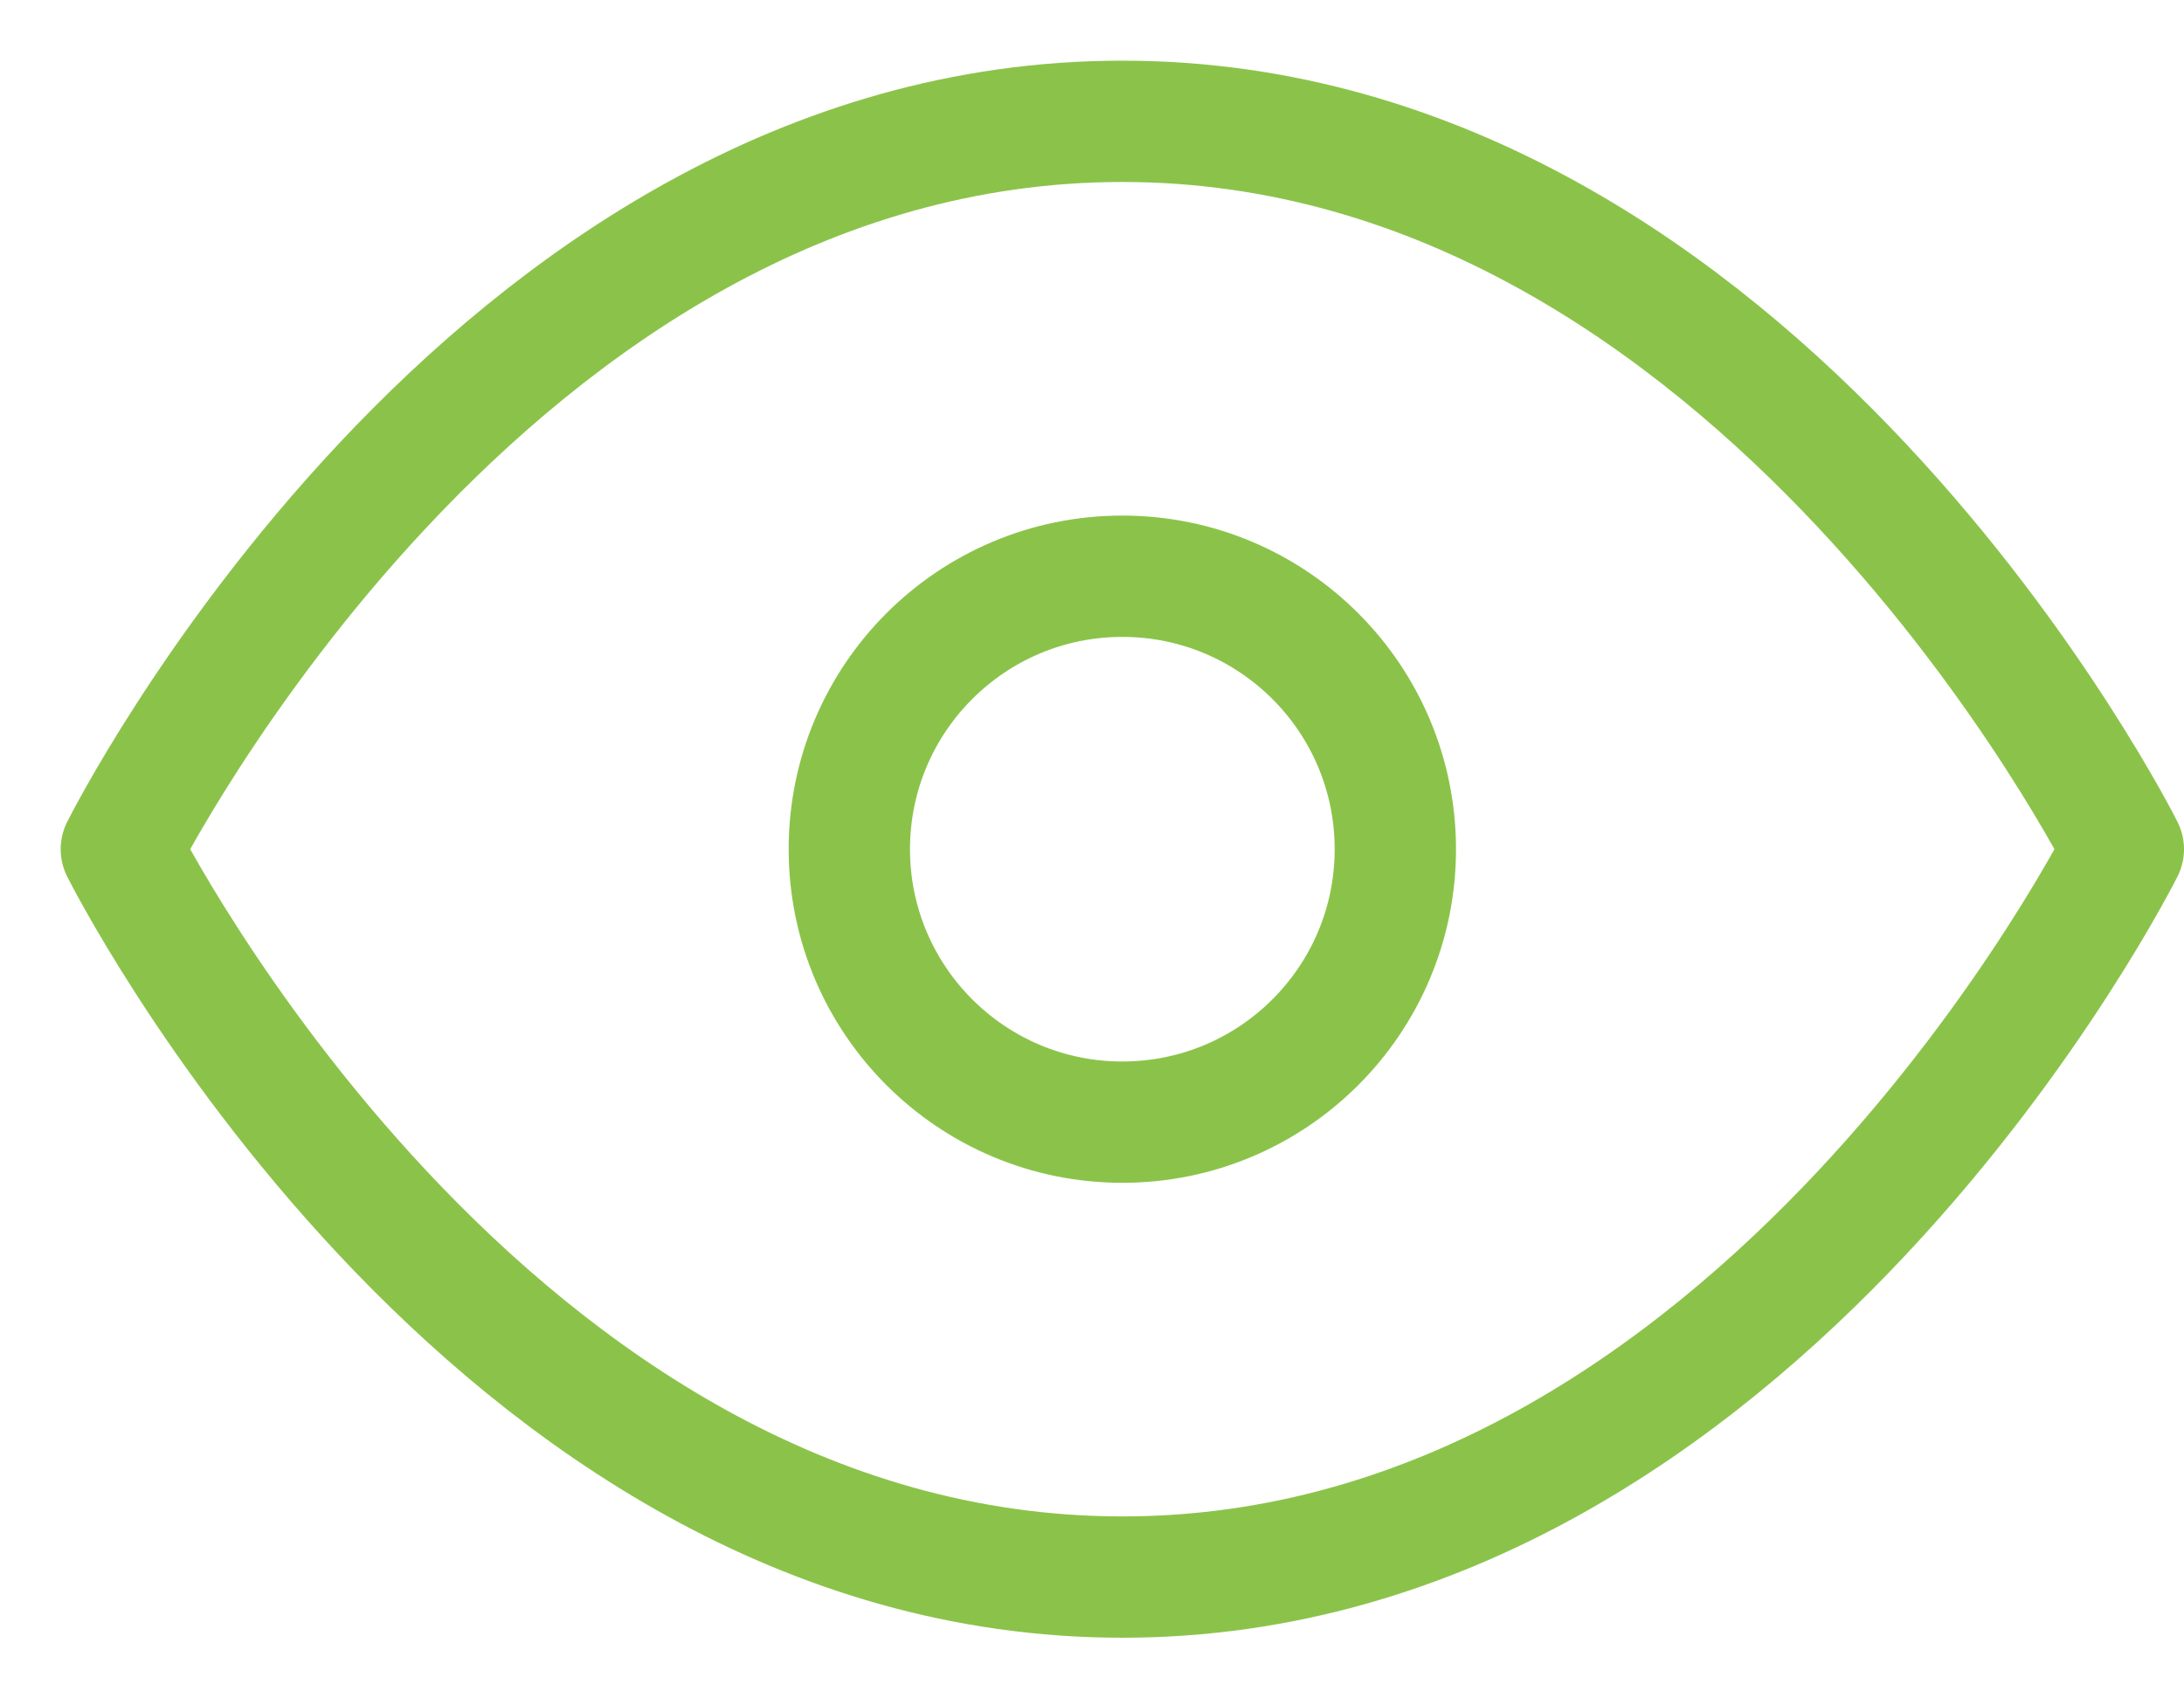 <svg xmlns="http://www.w3.org/2000/svg" width="18" height="14" viewBox="0 0 18 14">
    <g fill="none" fill-rule="evenodd" stroke="#8BC34A" stroke-linecap="round" stroke-linejoin="round" transform="translate(1 1)">
        <path d="M0 6s3-6 8.25-6 8.25 6 8.25 6-3 6-8.25 6S0 6 0 6z"/>
        <circle cx="8.25" cy="6" r="2.25"/>
    </g>
</svg>
